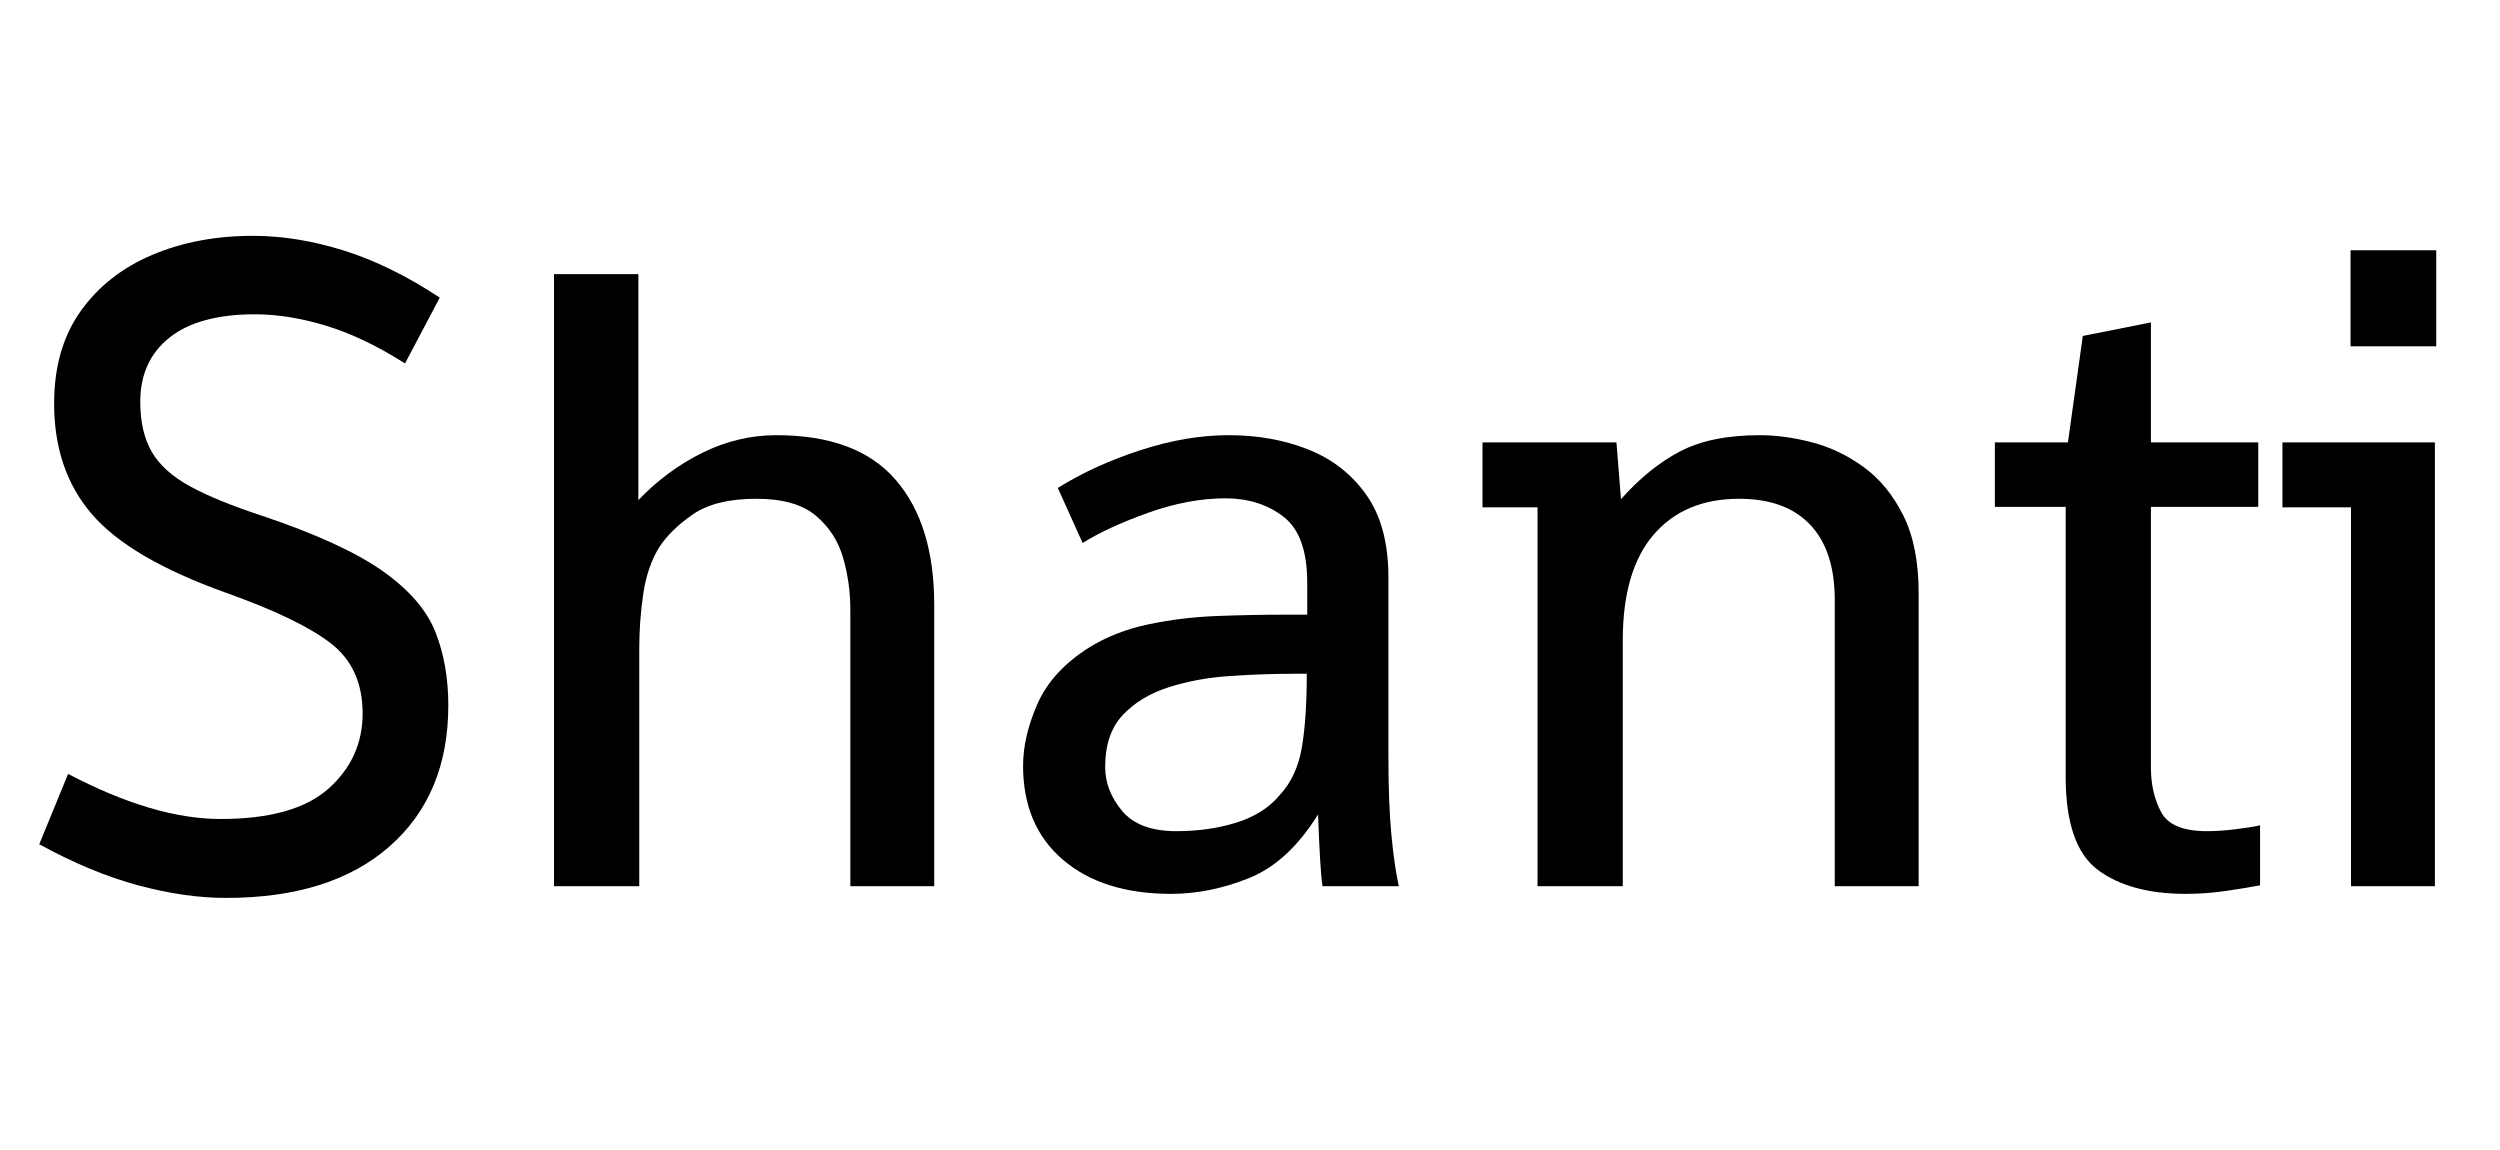 <svg width="44.344" height="20.398" viewBox="0 0 44.344 20.398" xmlns="http://www.w3.org/2000/svg"><path transform="translate(0 15.719) scale(.008 -.008)" d="m501-26q-91 0-195 28t-219 91l64 156q190-100 338-100 164 0 239.5 67.5t75.5 166.5q0 101-70.5 155.5t-233.5 112.5q-212 76-296 173.5t-84 245.5q0 122 58.5 204.5t158.5 125 224 42.5q97 0 201-32.5t213-104.5l-77-146q-91 58-174.5 83.5t-158.5 25.5q-124 0-189-51.5t-65-142.5q0-67 25.5-111t85-76.5 160.5-65.5q178-60 266-122t117-134.5 29-163.5q0-198-130-312.5t-363-114.5z"/><path transform="translate(8.555 15.719) scale(.008 -.008)" d="m159 0v1357h187v-501q63 66 142 105t164 39q179 0 264.5-99t85.5-277v-624h-186v614q0 58-16 114t-60.5 93.5-131.5 37.5q-91 0-141-34.5t-75-73.5q-26-42-35-102t-9-123v-526z"/><path transform="translate(17.531 15.719) scale(.008 -.008)" d="m405-17q-151 0-239.5 75.5t-88.5 208.5q0 65 32 137.5t114 124.5q58 36 131.5 51.5t151 18.5 147.5 3h54v71q0 106-53 146.5t-128 40.5q-82 0-171.5-32t-145.5-67l-55 122q80 50 182.5 83.5t196.5 33.5q97 0 177-32t128.5-101 48.5-182v-396q0-105 6.5-174t16.5-115h-169q-3 17-5.5 60.5t-4.5 98.5q-66-106-153-141t-173-35zm12 139q72 0 133 19t96 61q38 41 49 105t11 164h-29q-69 0-142-5t-135.5-25-101.5-61.5-39-115.5q0-52 37.5-97t120.5-45z"/><path transform="translate(25.648 15.719) scale(.008 -.008)" d="m203 0v840h-122v144h297l10-126q61 69 130 105.5t178 36.5q55 0 116-16t114.5-55 87.5-107 34-172v-650h-186v635q0 109-54.5 166.5t-157.5 57.5q-121 0-189.5-79.5t-68.5-234.5v-545z"/><path transform="translate(34.992 15.719) scale(.008 -.008)" d="m472-17q-123 0-194.5 53t-71.5 207v598h-157v143h162l33 236 151 30v-266h238v-143h-238v-578q0-56 22.5-98.5t101.5-42.5q28 0 61.5 4t56.5 9v-133q-31-6-75.5-12.5t-89.5-6.5z"/><path transform="translate(40.461 15.719) scale(.008 -.008)" d="M341 984V0H155V840H3V984ZM154 1197V1410H344V1197Z"/></svg>